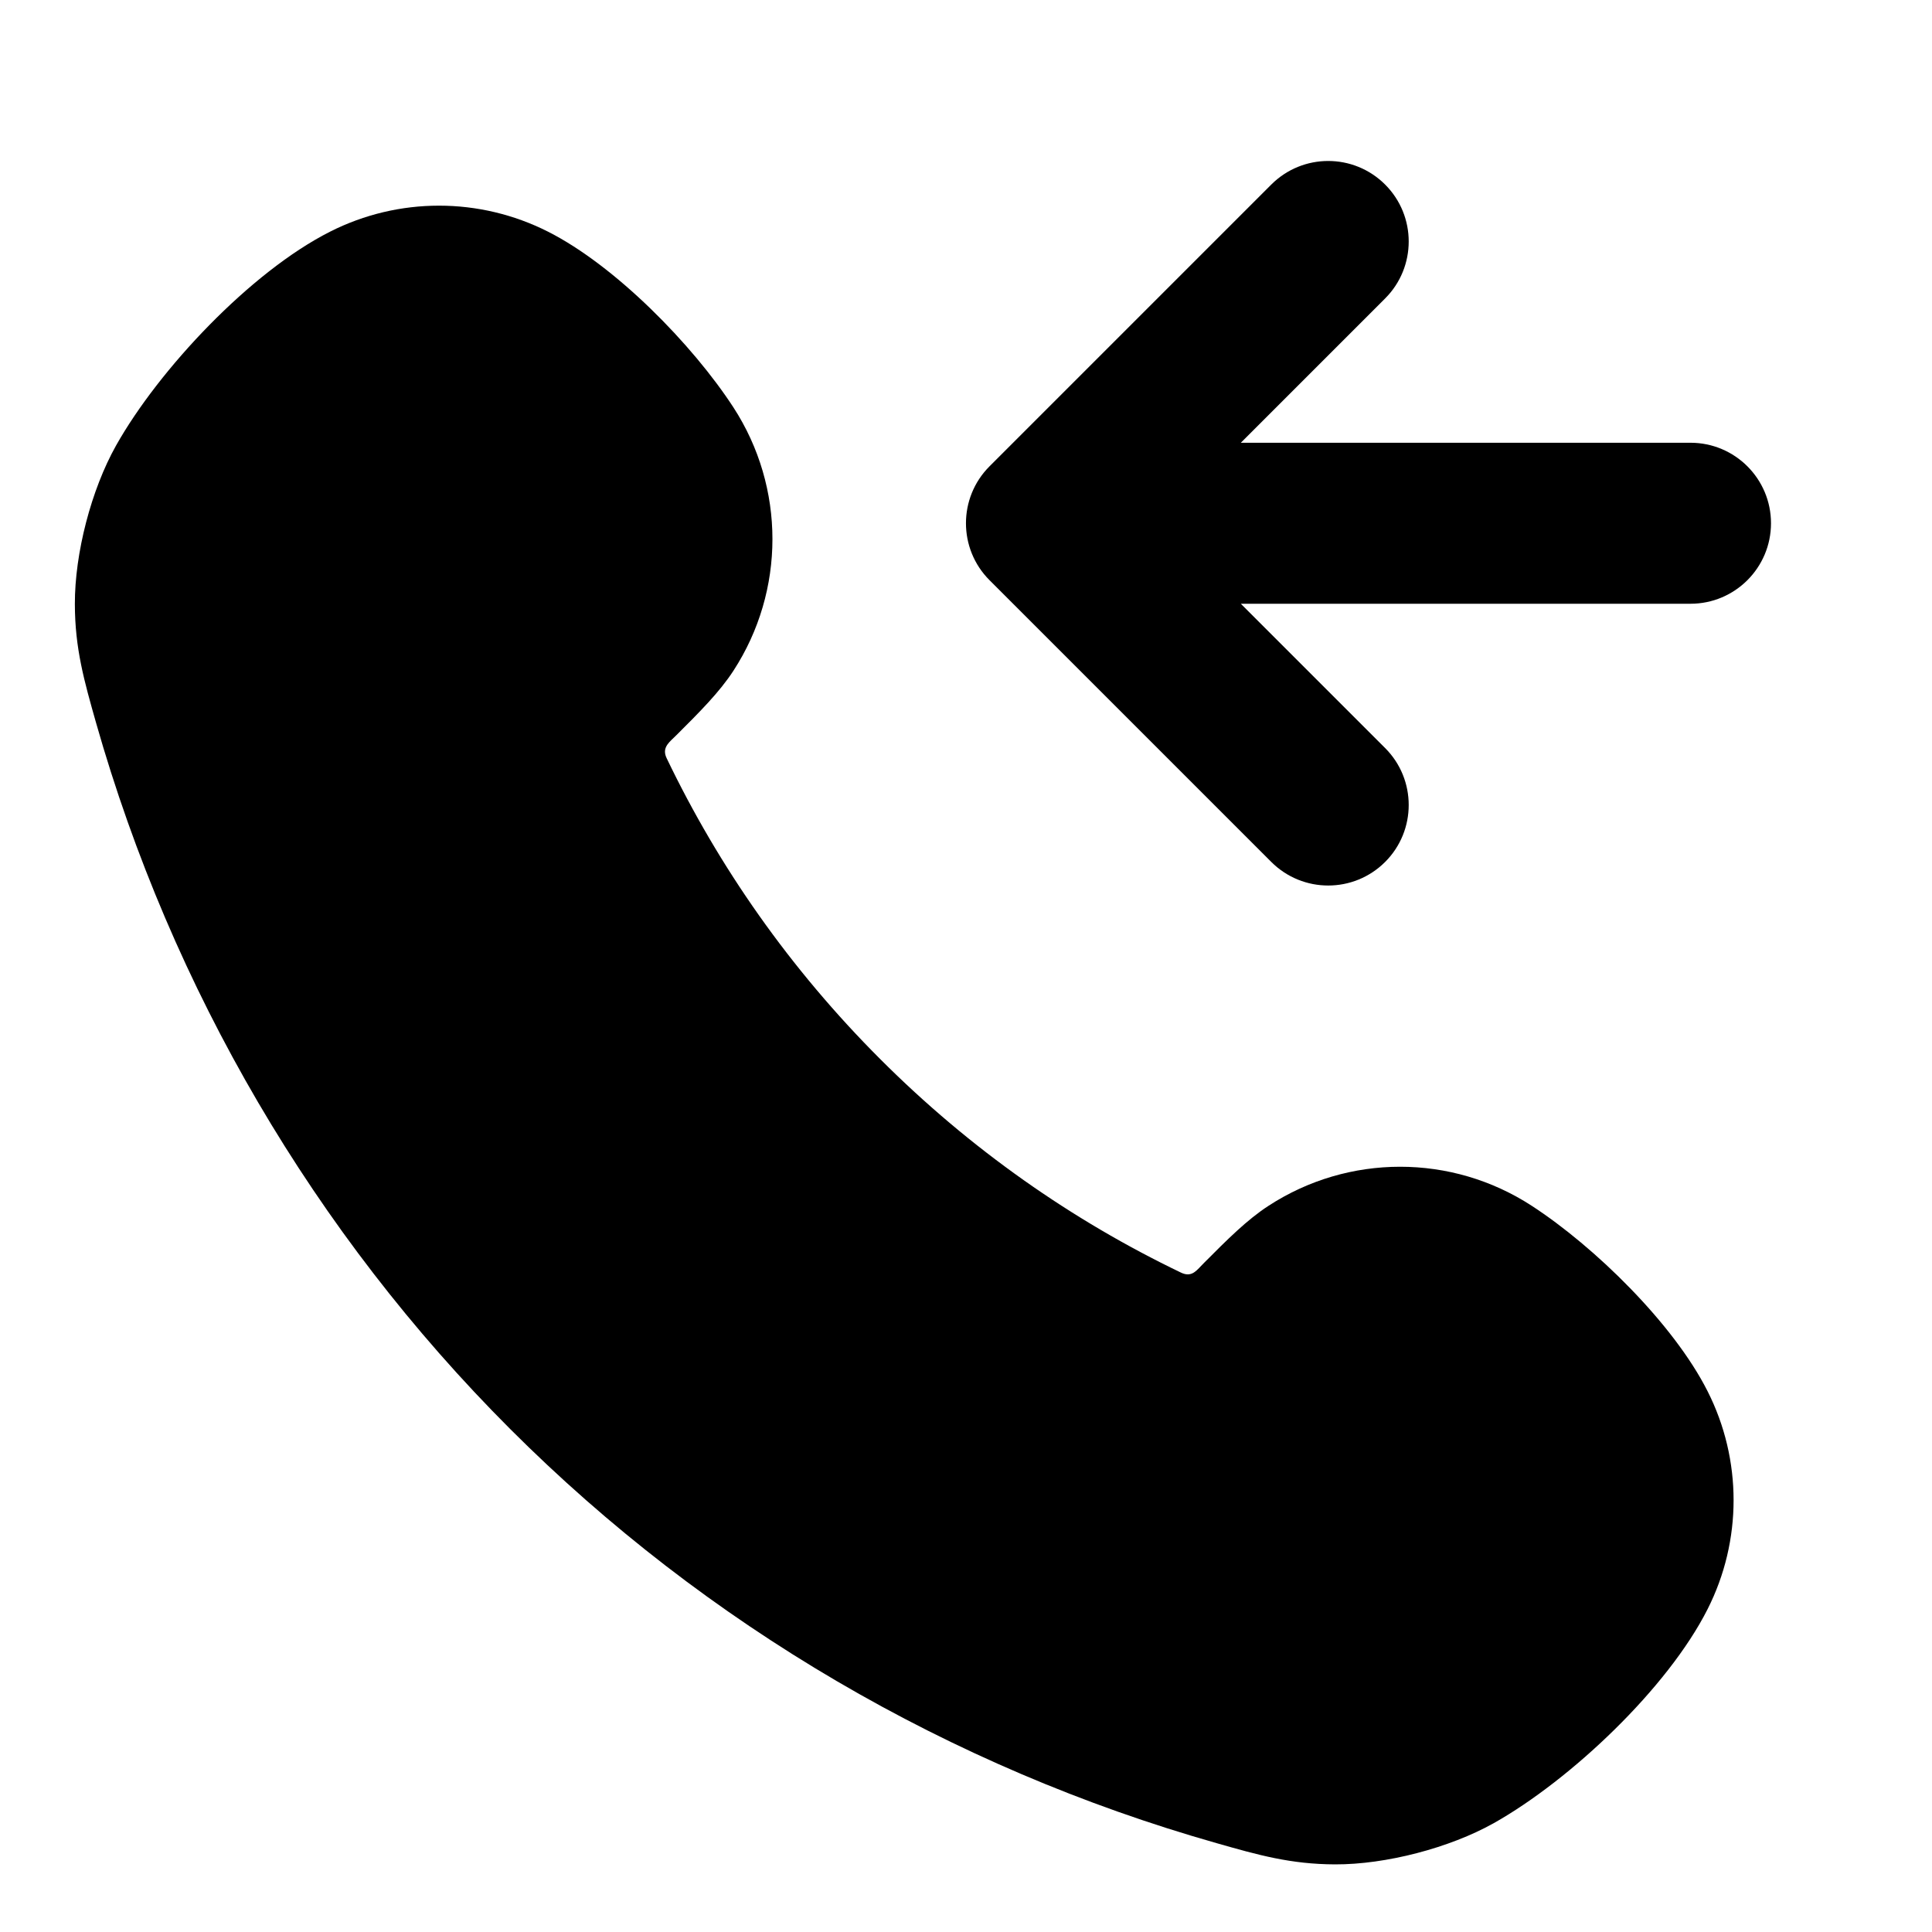 <svg width="100%" height="100%" viewBox="0 0 24 24" fill="none" xmlns="http://www.w3.org/2000/svg">
<path d="M17.207 2.293C17.597 2.683 17.597 3.317 17.207 3.707L15.414 5.5H21C21.552 5.5 22 5.948 22 6.5C22 7.052 21.552 7.5 21 7.5H15.414L17.207 9.293C17.597 9.683 17.597 10.317 17.207 10.707C16.816 11.098 16.183 11.098 15.792 10.707L12.292 7.207C11.902 6.817 11.902 6.183 12.292 5.793L15.792 2.293C16.183 1.902 16.816 1.902 17.207 2.293Z" fill="currentColor"/>
<path d="M1.193 8.978C2.134 12.287 3.904 15.318 6.338 17.752C8.771 20.186 11.802 21.956 15.112 22.896C15.631 23.044 16.033 23.158 16.585 23.16C17.216 23.162 18.006 22.956 18.556 22.648C19.515 22.108 20.718 20.968 21.212 19.99C21.643 19.139 21.643 18.133 21.212 17.282C20.79 16.446 19.811 15.488 19.028 14.979C18.034 14.332 16.752 14.332 15.758 14.979C15.491 15.152 15.245 15.399 14.959 15.686C14.946 15.699 14.933 15.712 14.921 15.725C14.848 15.803 14.789 15.866 14.669 15.808C13.32 15.16 12.054 14.277 10.934 13.156C9.813 12.035 8.93 10.77 8.282 9.42C8.225 9.302 8.292 9.238 8.37 9.164C8.381 9.153 8.393 9.142 8.404 9.131C8.691 8.845 8.938 8.598 9.111 8.332C9.757 7.338 9.757 6.056 9.111 5.061C8.602 4.279 7.643 3.3 6.808 2.878C5.956 2.447 4.951 2.447 4.1 2.878C3.114 3.376 1.974 4.588 1.442 5.534C1.133 6.084 0.928 6.874 0.93 7.505C0.931 8.057 1.046 8.459 1.193 8.978Z" fill="currentColor"/>
</svg>

